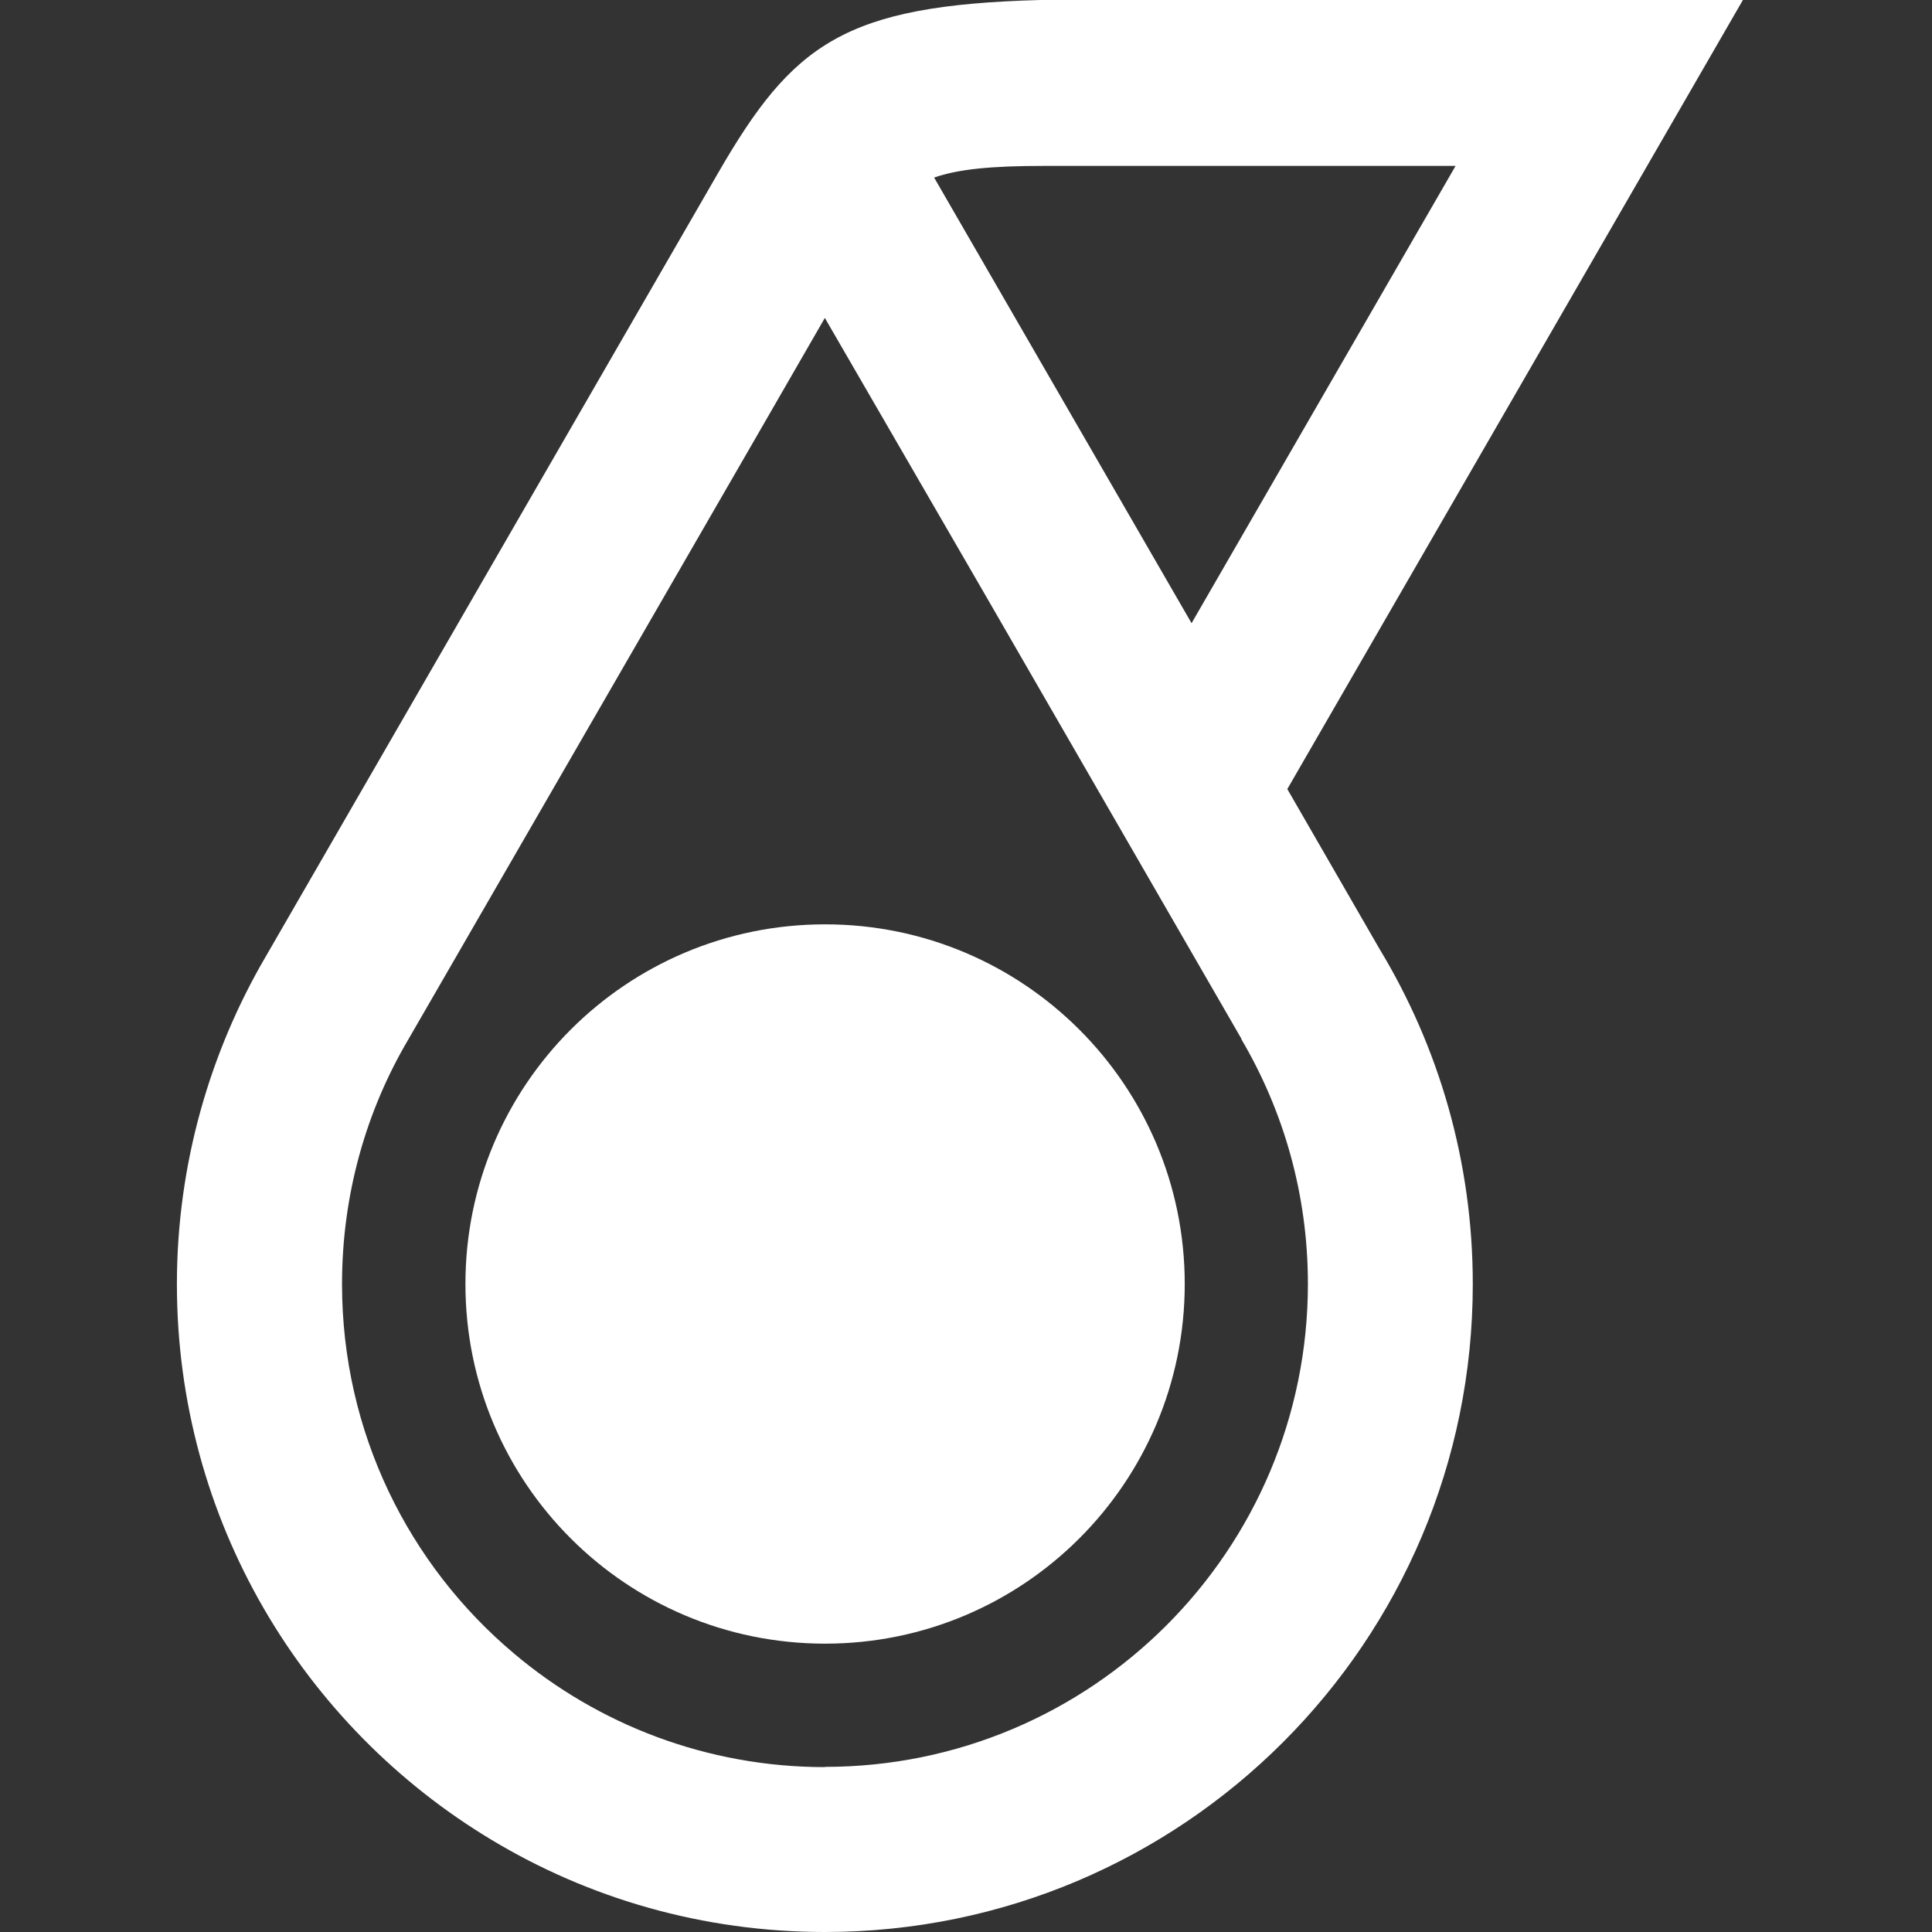<svg width="32" height="32" viewBox="0 0 32 32" fill="none" xmlns="http://www.w3.org/2000/svg">
<rect x="0" y="0" width="32" height="32" fill="#333333" stroke="none"/>
<path d="M19.623 21.267C19.623 24.556 16.958 27.224 13.666 27.224C10.373 27.224 7.709 24.56 7.709 21.267C7.709 17.975 10.373 15.31 13.666 15.31C16.958 15.31 19.623 17.979 19.623 21.267Z" fill="white"/>
<path d="M21.324 13.066L28.868 0H17.227C13.98 0.088 13.13 0.725 11.894 2.865C11.894 2.865 4.408 15.83 4.404 15.839C3.474 17.426 2.93 19.295 2.93 21.268C2.93 25.176 5.016 28.594 8.137 30.471C9.749 31.443 11.643 32 13.662 32C19.59 32 24.394 27.195 24.394 21.268C24.394 19.236 23.829 17.338 22.849 15.717L21.32 13.066H21.324ZM17.285 2.748H24.109L19.736 10.322L18.245 7.741L15.472 2.941C15.87 2.802 16.414 2.748 17.281 2.748M13.666 29.269C11.706 29.269 9.904 28.561 8.514 27.388C6.771 25.922 5.665 23.727 5.665 21.268C5.665 19.789 6.063 18.402 6.763 17.217C6.763 17.217 13.637 5.316 13.662 5.266L16.347 9.903L20.561 17.204C20.561 17.204 20.561 17.209 20.561 17.213C21.261 18.402 21.663 19.785 21.663 21.264C21.663 25.683 18.081 29.265 13.662 29.265" fill="white"/>
</svg>
